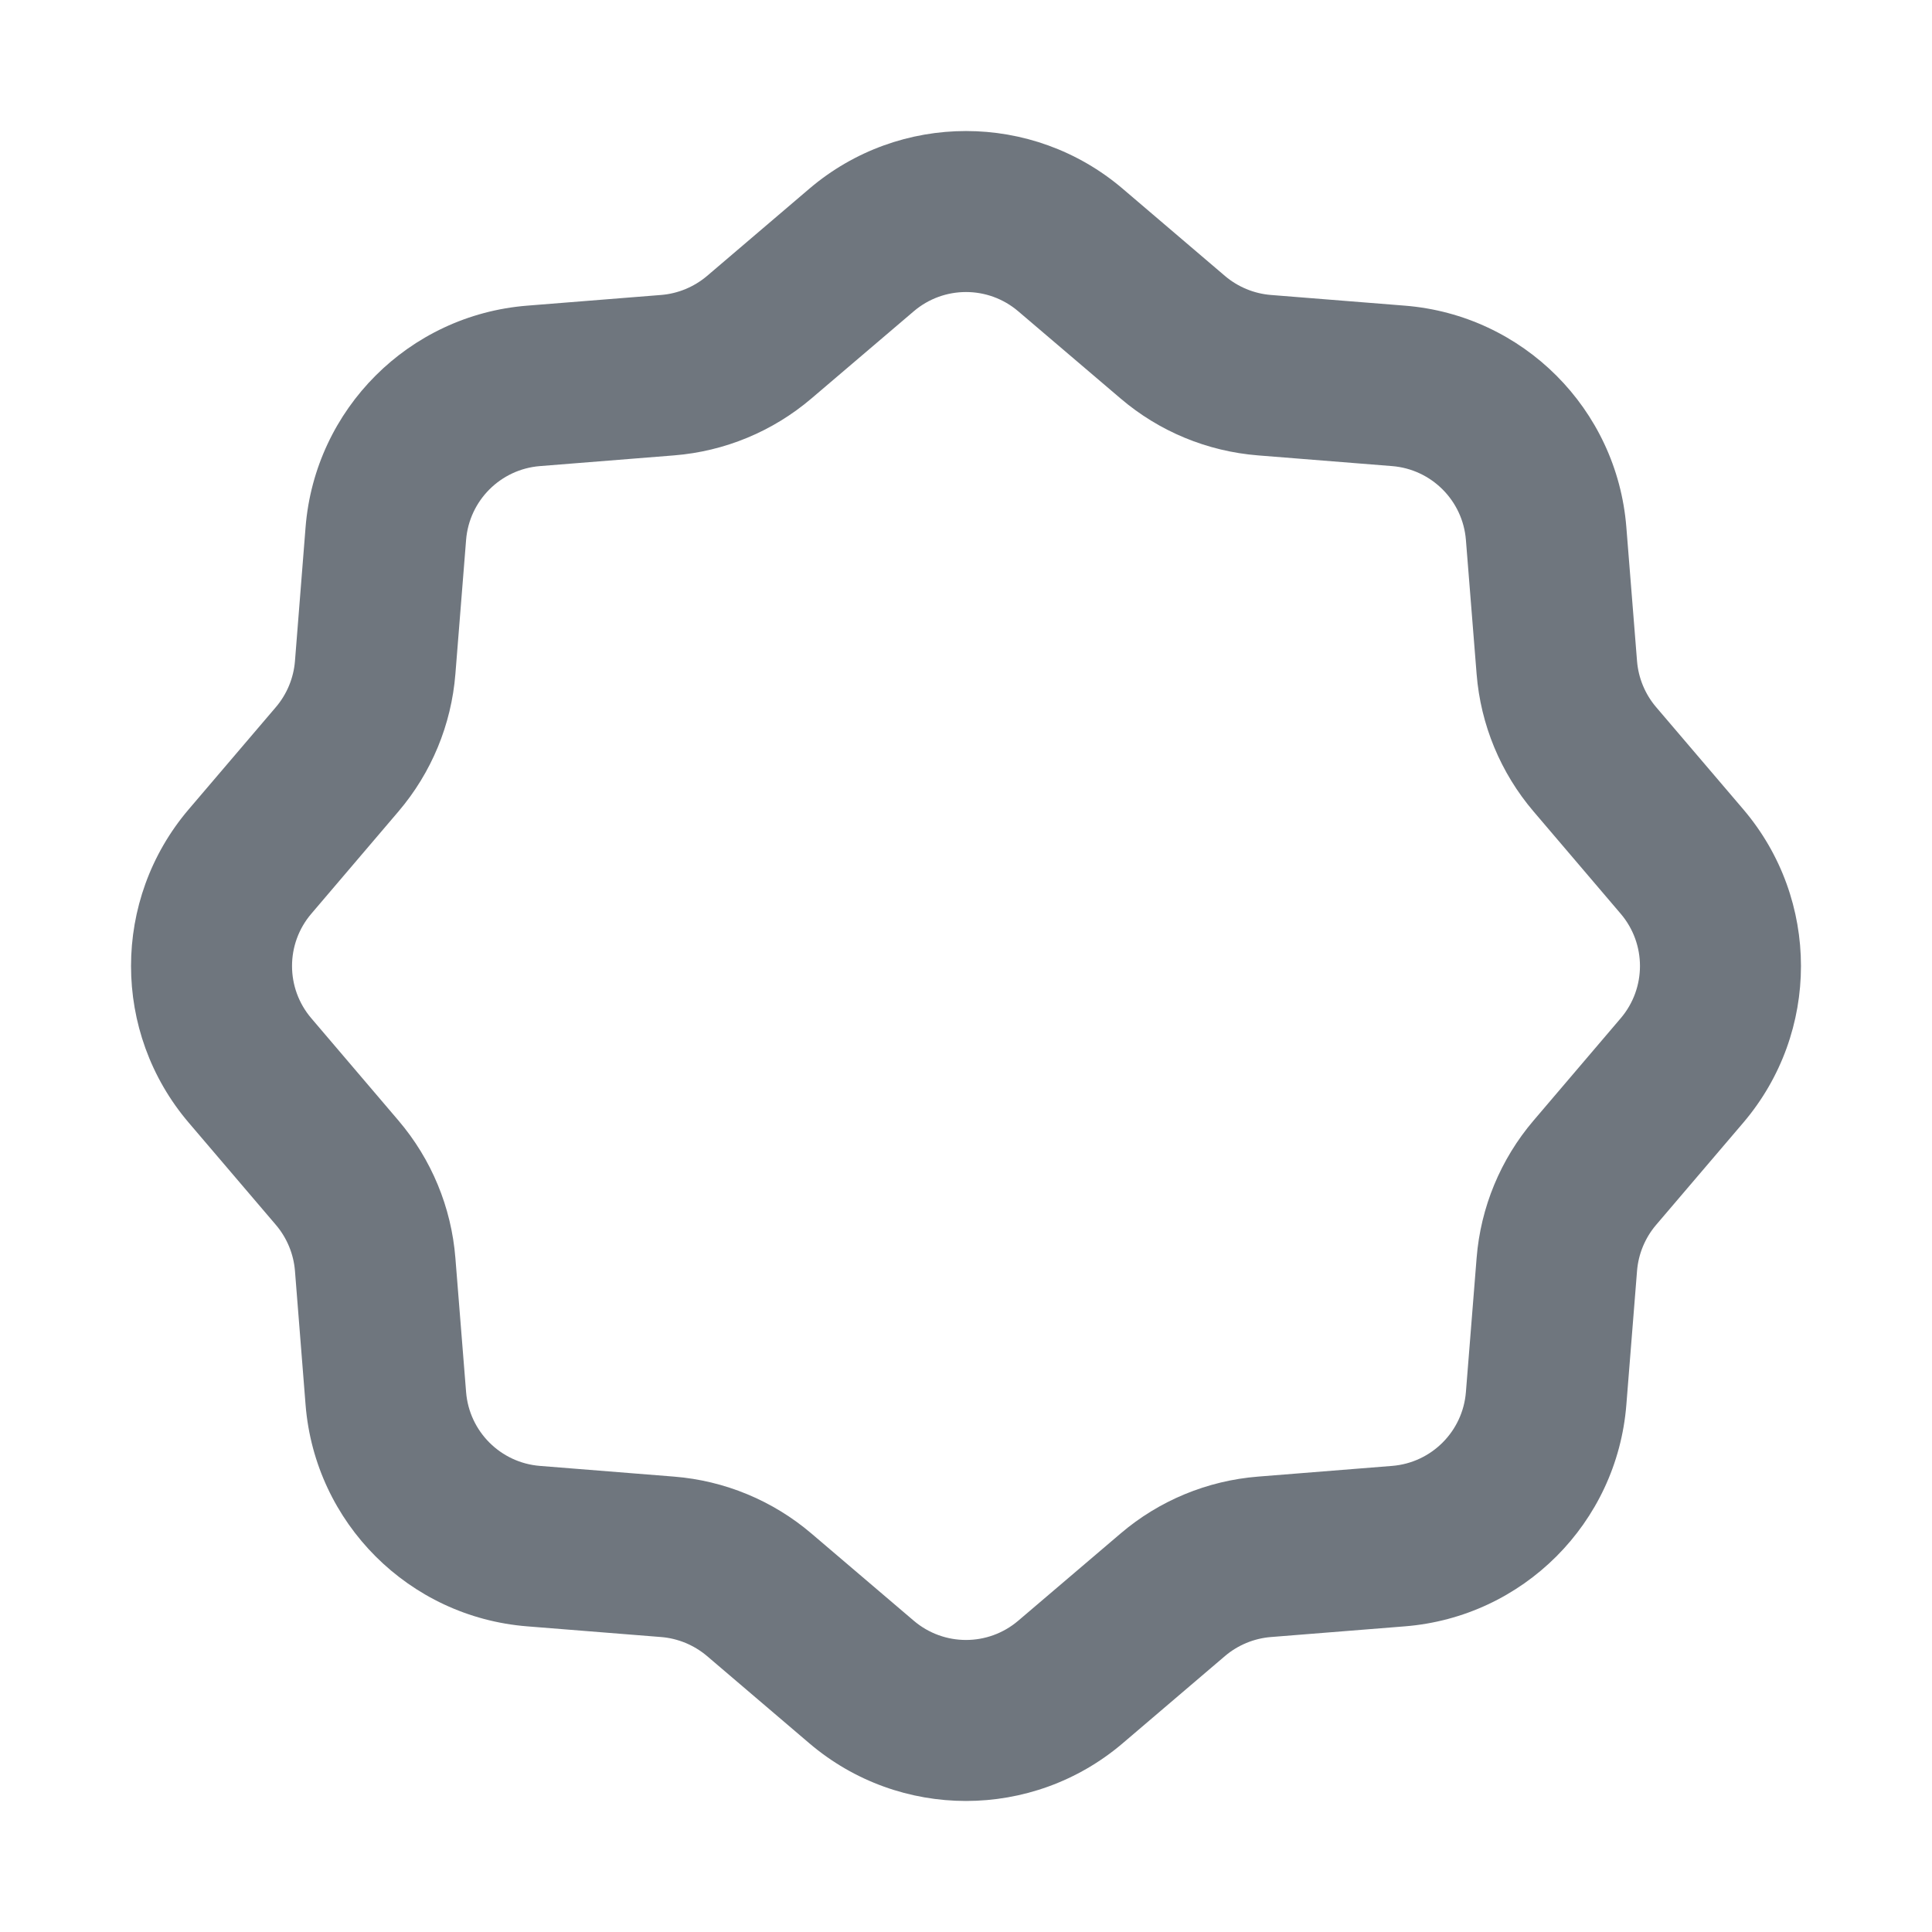 <svg width="24" height="24" viewBox="0 0 24 24" fill="none" xmlns="http://www.w3.org/2000/svg">
<path fill-rule="evenodd" clip-rule="evenodd" d="M10.054 2.344C11.175 1.389 12.825 1.389 13.946 2.344L15.217 3.428C15.377 3.564 15.577 3.647 15.786 3.664L17.452 3.797C18.92 3.914 20.086 5.08 20.203 6.548L20.336 8.214C20.353 8.423 20.436 8.623 20.572 8.783L21.656 10.054C22.611 11.175 22.611 12.825 21.656 13.946L20.572 15.217C20.436 15.377 20.353 15.577 20.336 15.786L20.203 17.452C20.086 18.92 18.92 20.086 17.452 20.203L15.786 20.336C15.577 20.353 15.377 20.436 15.217 20.572L13.946 21.656C12.825 22.611 11.175 22.611 10.054 21.656L8.783 20.572C8.622 20.436 8.423 20.353 8.214 20.336L6.548 20.203C5.08 20.086 3.914 18.92 3.796 17.452L3.664 15.786C3.647 15.577 3.564 15.377 3.428 15.217L2.344 13.946C1.389 12.825 1.389 11.175 2.344 10.054L3.428 8.783C3.564 8.623 3.647 8.423 3.664 8.214L3.796 6.548C3.914 5.08 5.08 3.914 6.548 3.797L8.214 3.664C8.423 3.647 8.622 3.564 8.783 3.428L10.054 2.344ZM12.649 3.867C12.275 3.548 11.725 3.548 11.351 3.867L10.08 4.95C9.599 5.36 9.002 5.607 8.373 5.657L6.707 5.79C6.218 5.829 5.829 6.218 5.79 6.707L5.657 8.373C5.607 9.002 5.36 9.599 4.95 10.08L3.867 11.351C3.548 11.725 3.548 12.275 3.867 12.649L4.95 13.92C5.36 14.401 5.607 14.998 5.657 15.627L5.79 17.293C5.829 17.782 6.218 18.171 6.707 18.21L8.373 18.343C9.002 18.393 9.599 18.64 10.08 19.05L11.351 20.133C11.725 20.452 12.275 20.452 12.649 20.133L13.92 19.05C14.4 18.64 14.998 18.393 15.627 18.343L17.293 18.21C17.782 18.171 18.171 17.782 18.21 17.293L18.343 15.627C18.393 14.998 18.64 14.401 19.05 13.92L20.133 12.649C20.452 12.275 20.452 11.725 20.133 11.351L19.05 10.08C18.64 9.599 18.393 9.002 18.343 8.373L18.21 6.707C18.171 6.218 17.782 5.829 17.293 5.79L15.627 5.657C14.998 5.607 14.4 5.36 13.92 4.95L12.649 3.867Z" fill="#6F767E"/>
</svg>
